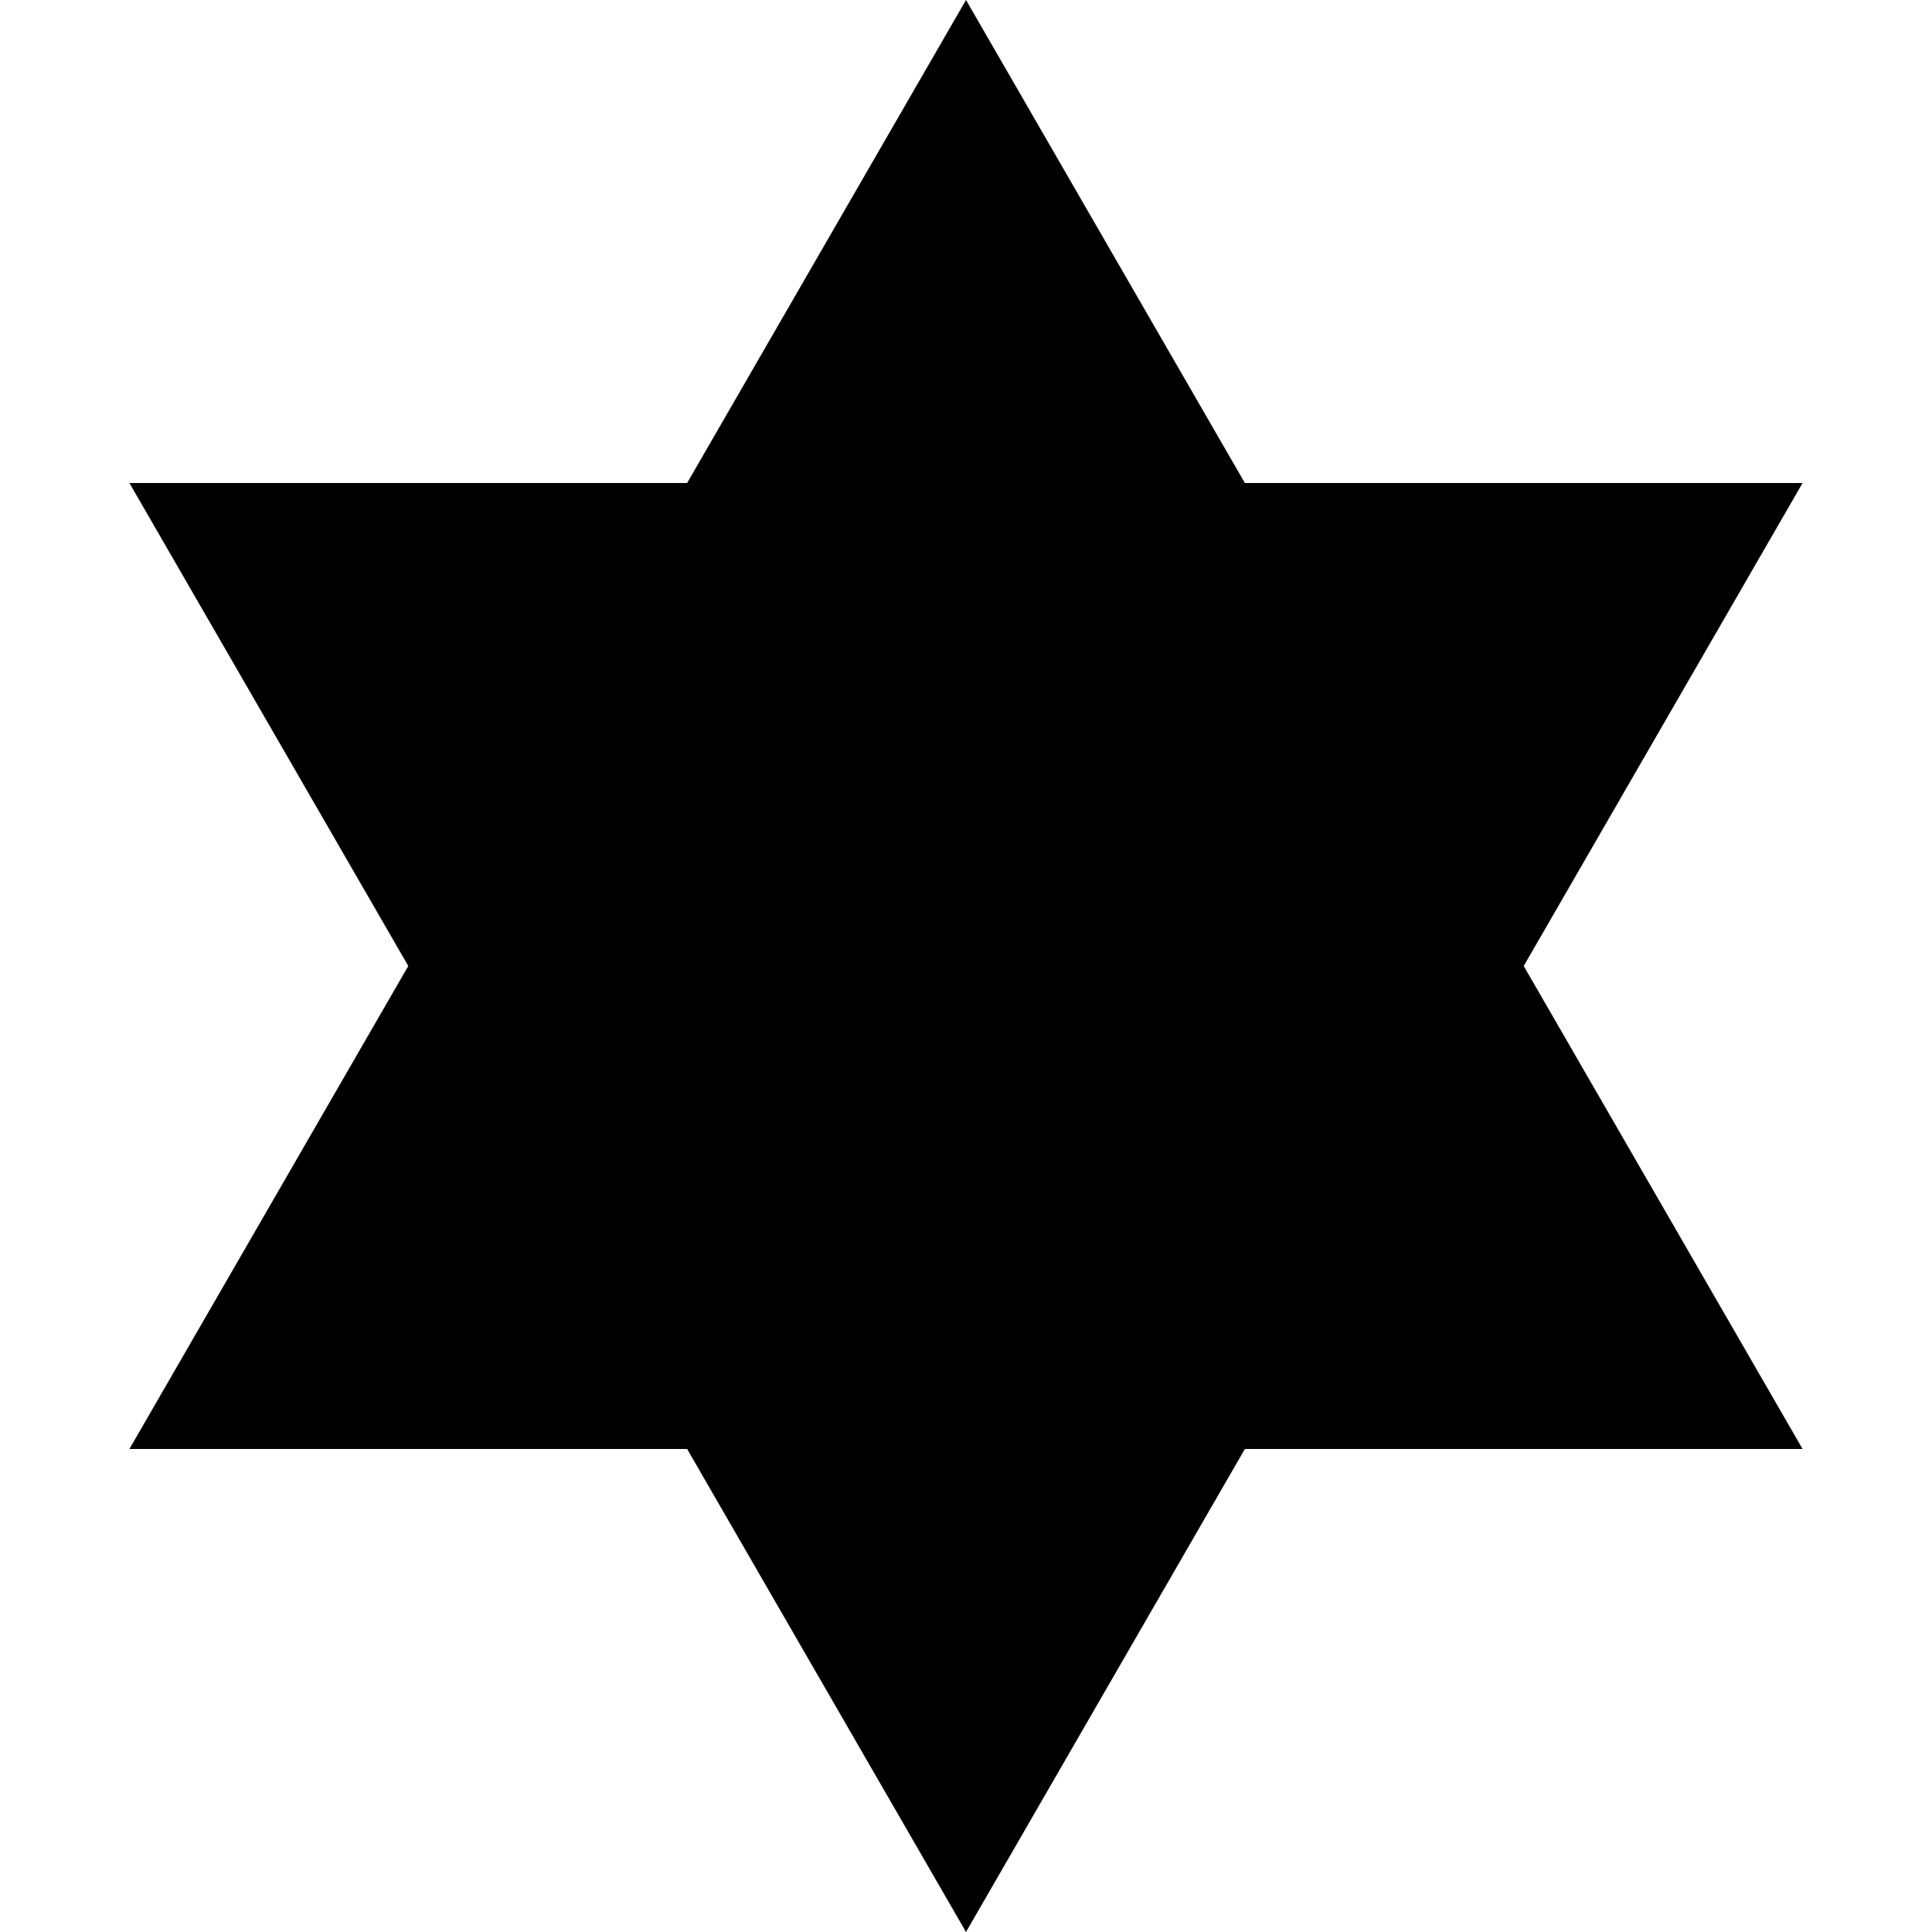 <?xml version="1.0" encoding="UTF-8" standalone="no"?>
<svg
	version="1.1"
	xmlns="http://www.w3.org/2000/svg"
	viewBox="-32 -32 64 64"
>
	<path d="M0,-32 L27.713,16 -27.713,16 Z M0,32 L-27.713,-16 27.713,-16 Z"/>
</svg>
